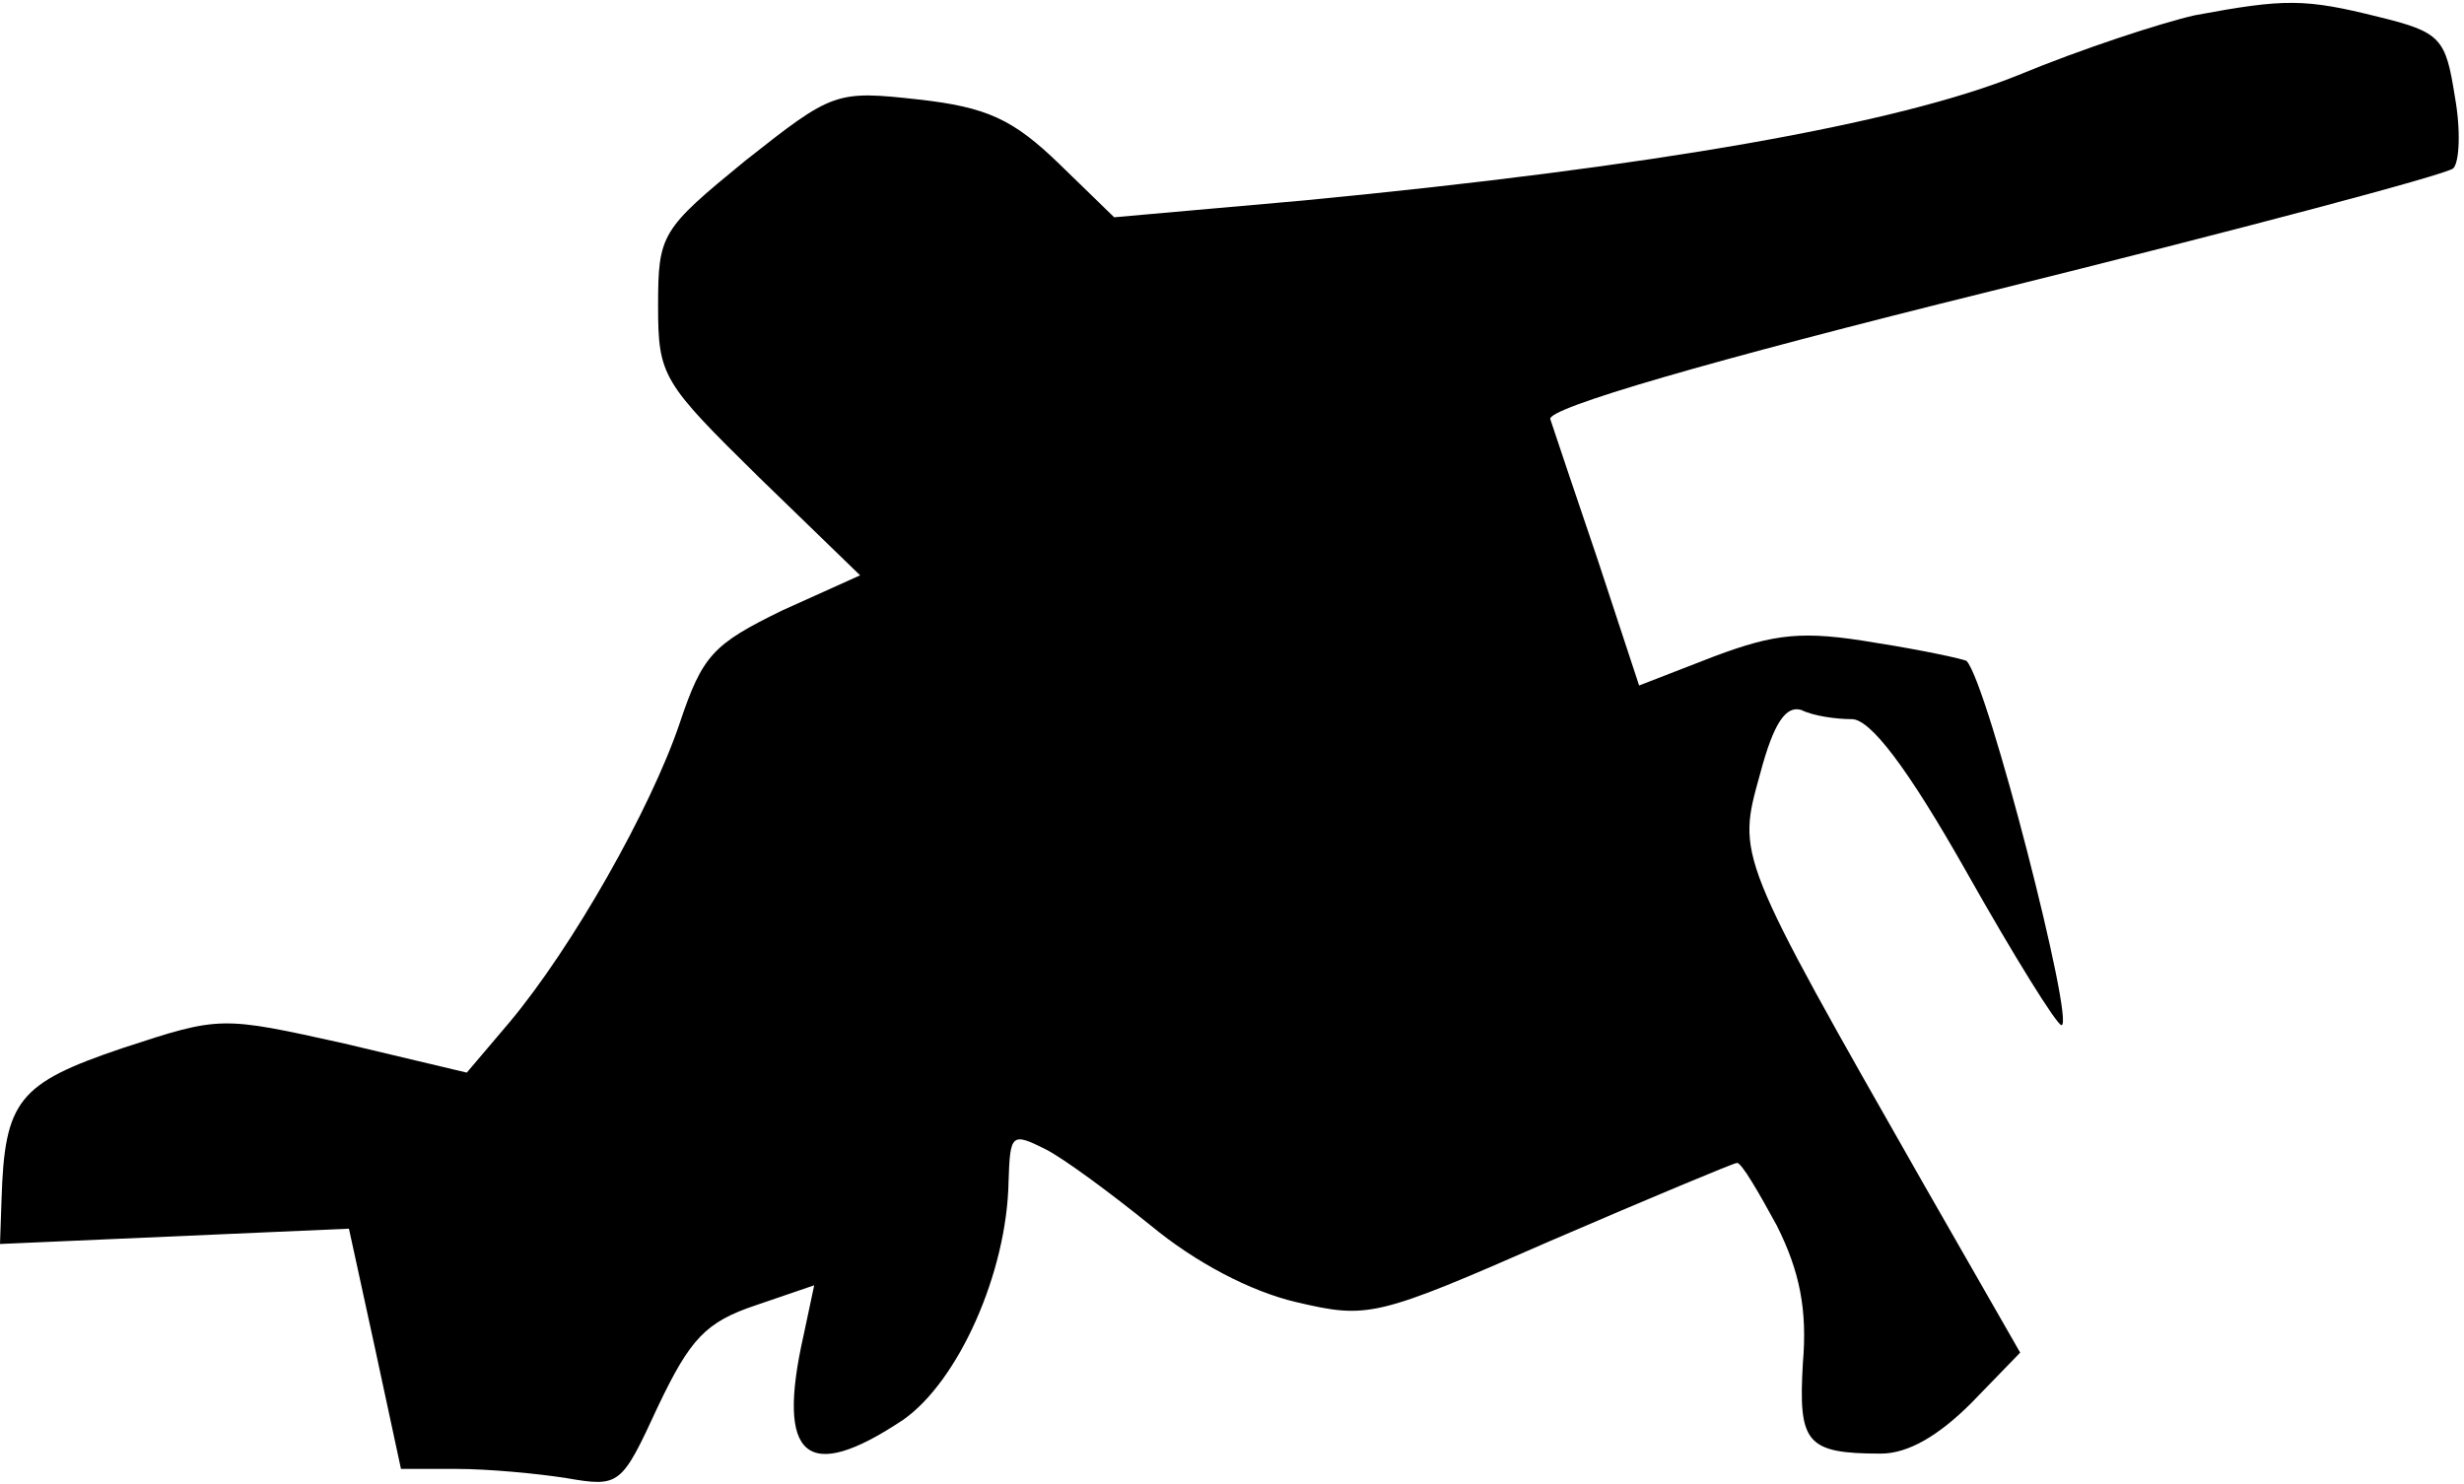 <?xml version="1.0" standalone="no"?>
<!DOCTYPE svg PUBLIC "-//W3C//DTD SVG 20010904//EN"
 "http://www.w3.org/TR/2001/REC-SVG-20010904/DTD/svg10.dtd">
<svg version="1.0" xmlns="http://www.w3.org/2000/svg"
 width="161pt" height="97pt" viewBox="0 0 161 97"
 preserveAspectRatio="xMidYMid meet">
<g transform="translate(0,97) scale(0.1,-0.1)"
fill="#000000" stroke="none">
<path fill="#000000" stroke="none" d="M1434 960 c-22 -5 -74 -22 -115 -39
-79 -32 -238 -60 -467 -82 l-124 -11 -36 35 c-30 29 -47 37 -92 42 -54 6 -56
5 -113 -40 -55 -45 -57 -48 -57 -95 0 -46 3 -50 66 -112 l66 -64 -51 -23 c-45
-22 -52 -29 -67 -74 -19 -56 -70 -146 -111 -195 l-28 -33 -80 19 c-81 18 -81
18 -145 -3 -68 -23 -77 -34 -79 -99 l-1 -29 114 5 114 5 17 -78 17 -79 36 0
c21 0 53 -3 72 -6 35 -6 36 -5 60 47 21 44 31 55 64 66 l38 13 -7 -33 c-18
-80 2 -97 65 -55 36 25 68 96 69 156 1 31 2 32 24 21 12 -6 43 -29 69 -50 29
-24 65 -43 95 -50 47 -11 52 -10 166 40 65 28 120 51 122 51 3 0 14 -19 26
-41 15 -30 20 -55 17 -90 -3 -52 2 -59 51 -59 18 0 38 12 59 33 l32 33 -63
110 c-123 216 -122 214 -107 268 9 34 17 45 27 42 8 -4 23 -6 33 -6 12 0 36
-31 75 -100 31 -55 59 -100 62 -100 9 0 -48 223 -62 238 -1 1 -28 7 -60 12
-47 8 -65 6 -105 -9 l-49 -19 -27 82 c-15 44 -29 86 -31 92 -3 7 103 38 289
84 161 40 297 76 301 80 4 4 5 25 1 47 -6 38 -9 42 -50 52 -48 12 -61 12 -120
1z"/>
</g>
</svg>
